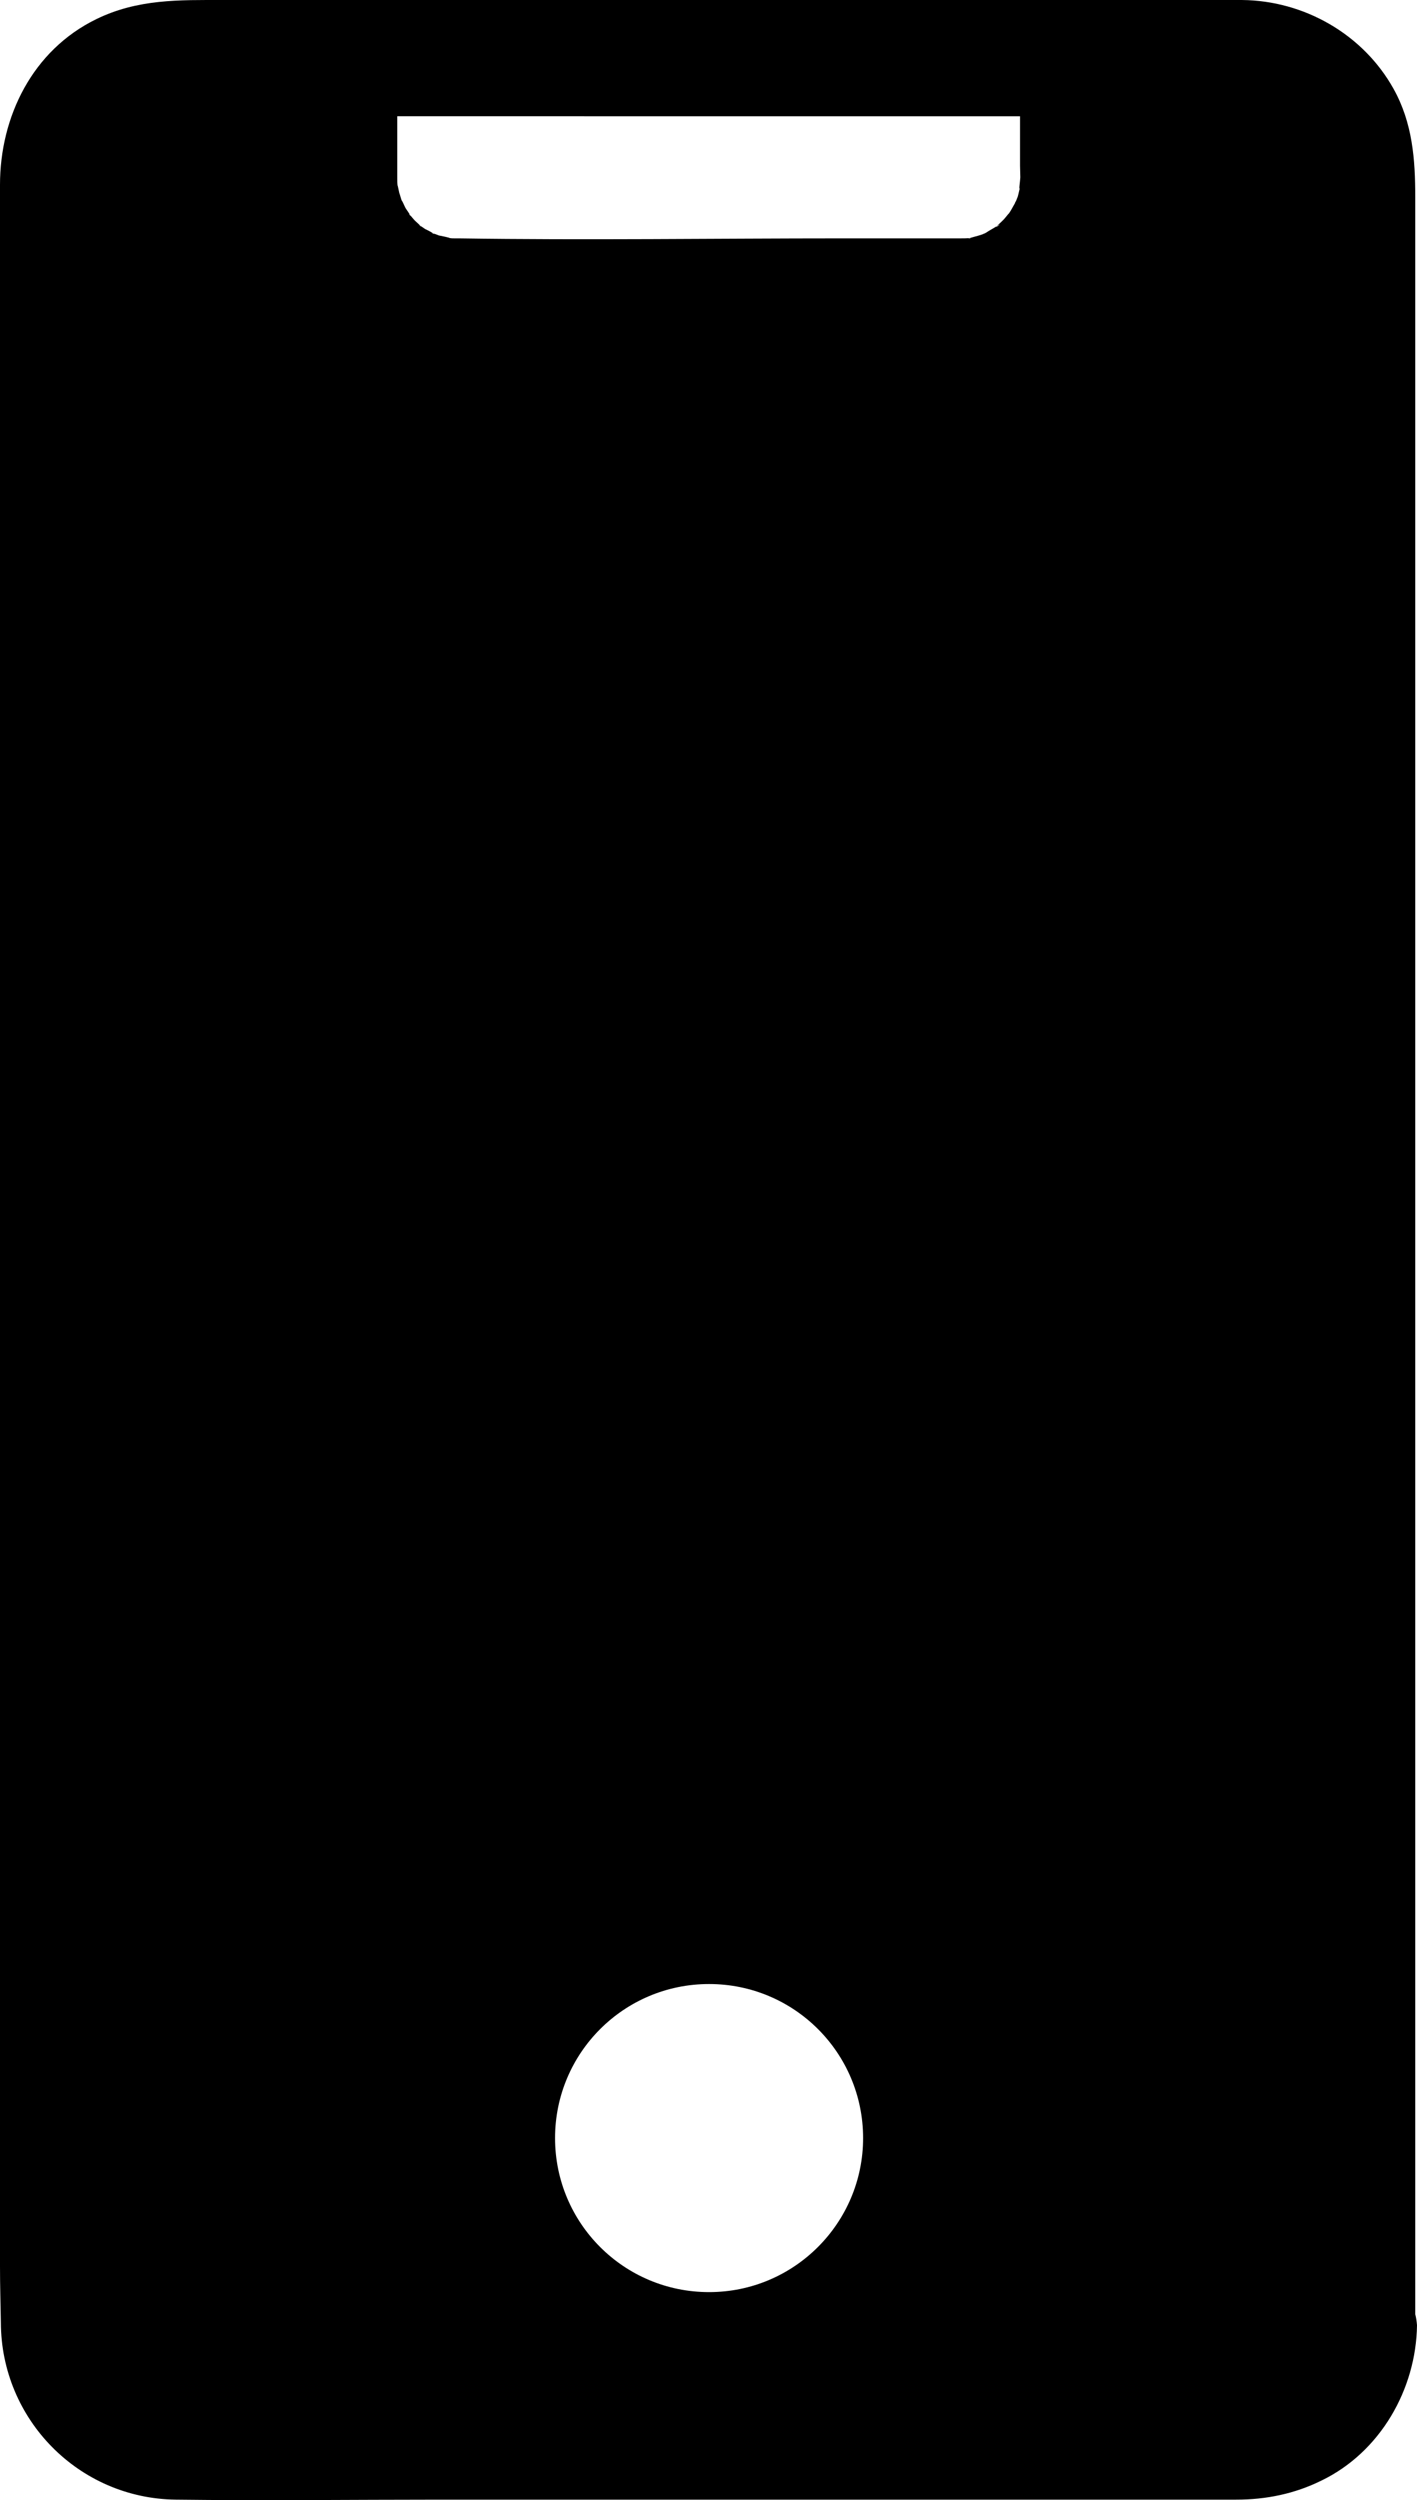 <?xml version="1.0" encoding="UTF-8" standalone="no"?>
<svg
   xmlns:dc="http://purl.org/dc/elements/1.1/"
   xmlns:cc="http://creativecommons.org/ns#"
   xmlns:rdf="http://www.w3.org/1999/02/22-rdf-syntax-ns#"
   xmlns:svg="http://www.w3.org/2000/svg"
   xmlns="http://www.w3.org/2000/svg"
   xmlns:sodipodi="http://sodipodi.sourceforge.net/DTD/sodipodi-0.dtd"
   xmlns:inkscape="http://www.inkscape.org/namespaces/inkscape"
   version="1.1"
   x="0px"
   y="0px"
   viewBox="0 0 487.6 860.182"
   xml:space="preserve"
   id="svg8"
   sodipodi:docname="mobile.svg"
   width="487.6"
   height="860.182"
   inkscape:version="0.92.4 (unknown)"><defs
     id="defs12" /><sodipodi:namedview
     pagecolor="#ffffff"
     bordercolor="#666666"
     borderopacity="1"
     objecttolerance="10"
     gridtolerance="10"
     guidetolerance="10"
     inkscape:pageopacity="0"
     inkscape:pageshadow="2"
     inkscape:window-width="640"
     inkscape:window-height="480"
     id="namedview10"
     showgrid="false"
     fit-margin-top="0"
     fit-margin-left="0"
     fit-margin-right="0"
     fit-margin-bottom="0"
     inkscape:zoom="0.184375"
     inkscape:cx="244"
     inkscape:cy="302.17778"
     inkscape:window-x="0"
     inkscape:window-y="25"
     inkscape:window-maximized="0"
     inkscape:current-layer="svg8" /><path
     d="M 487,796.204 V 67.904 c 0,-13 -0.9,-25.6 -7.5,-37.4 -10.5,-18.8 -30.8,-30.3 -52.1,-30.5 -2.5,0 -4.9,0 -7.4,0 H 76.8 c -15.1,0 -29.4,-0.4 -43.7,6.6 C 11.2,17.304 0,40.104 0,63.604 V 779.704 c 0,6.5 0.2,12.9 0.3,19.4 0.1,33.3 26.8,60.5 60.2,60.9 30.3,0.4 60.8,0 91.1,0 h 273.8 c 10.3,0 20.1,-2 29.4,-6.6 20.2,-9.8 32.5,-31.4 32.8,-53.4 -0.1,-1.3 -0.3,-2.6 -0.6,-3.8 z m -243,-7.6 c -29.3,0 -53,-23.7 -53,-53 0,-29.3 23.7,-53 53,-53 29.3,0 53,23.7 53,53 0,29.2 -23.7,53 -53,53 z M 351,64.404 c -0.3,1.1 -0.5,2.3 -0.8,3.3 -0.1,0.3 -0.4,1 -0.6,1.5 -0.1,0.1 -0.1,0.2 -0.2,0.3 -0.1,0.3 -0.2,0.5 -0.2,0.5 -0.3,0.5 -0.6,1.1 -0.9,1.6 -0.3,0.6 -0.7,1.2 -1.1,1.8 -0.1,0 -1.4,1.7 -1.7,2 -0.8,0.8 -1.5,1.5 -2.3,2.2 -0.1,0.1 -0.2,0.2 -0.2,0.2 2.7,-1.6 -1,1 0,0 -0.1,0.1 -0.2,0.1 -0.3,0.2 -1.1,0.7 -2.3,1.3 -3.3,2 -0.2,0.1 -0.7,0.4 -1,0.5 0.2,-0.1 0.5,-0.2 0.7,-0.3 -0.6,0.2 -0.8,0.3 -0.9,0.4 0,0 0.1,-0.1 0.2,-0.1 -1.3,0.5 -2.6,0.8 -4,1.2 -0.4,0.1 -0.6,0.2 -0.8,0.2 0.3,0 0.6,0 0.9,-0.1 -0.4,0.1 -1.3,0.3 -1.4,0.3 0,0 0.2,-0.1 0.5,-0.2 -1.1,0.1 -2.1,0.1 -3.2,0.1 H 330 c -0.6,0 -1.1,0 -1.7,0 -2.7,0 -5.4,0 -8.2,0 h -30 c -44.1,0 -88.2,0.7 -132.2,0 -0.5,0 -1,0 -1.6,0 -0.5,0 -1,0 -1.6,-0.1 0.3,-0.1 -3.2,-0.8 -3.7,-0.9 0,0 -1.2,-0.5 -1.9,-0.7 0.5,0.3 0.6,0.3 0,0.1 -0.9,-0.4 -0.6,-0.3 0,-0.1 -0.8,-0.5 -2.5,-1.4 -2.8,-1.5 0,0 -1,-0.7 -1.6,-1.1 0.3,0.3 0.4,0.4 0,0.1 -0.8,-0.6 -0.5,-0.4 0,-0.1 -0.6,-0.6 -2.1,-1.9 -2.3,-2.2 0,0 -0.9,-1 -1.3,-1.6 0.3,0.5 0.4,0.6 0,0.2 -0.6,-0.7 -0.4,-0.6 0,-0.2 -0.5,-0.8 -1.6,-2.3 -1.7,-2.6 -0.1,-0.2 -0.4,-0.9 -0.7,-1.5 l -0.2,-0.4 c 0,-0.1 -0.1,-0.2 -0.2,-0.3 0,-0.1 -0.1,-0.1 -0.1,-0.2 0,0 0,0 0,0 -0.3,-0.8 -0.5,-1.7 -0.8,-2.5 -0.1,-0.3 -0.5,-2.6 -0.6,-2.6 0,0.3 0,0.6 0.1,0.9 -0.1,-0.6 -0.1,-0.9 -0.1,-0.9 -0.1,-0.9 -0.1,-1.8 -0.1,-2.7 0,-0.4 0,-0.8 0,-1.2 0,-6.6 0,-13.3 0,-19.9 H 351 v 17 c 0,1.4 0.1,2.7 0.1,4 0,0.8 -0.7,5.5 -0.1,3.4 z"
     id="path2"
     inkscape:connector-curvature="0" /></svg>